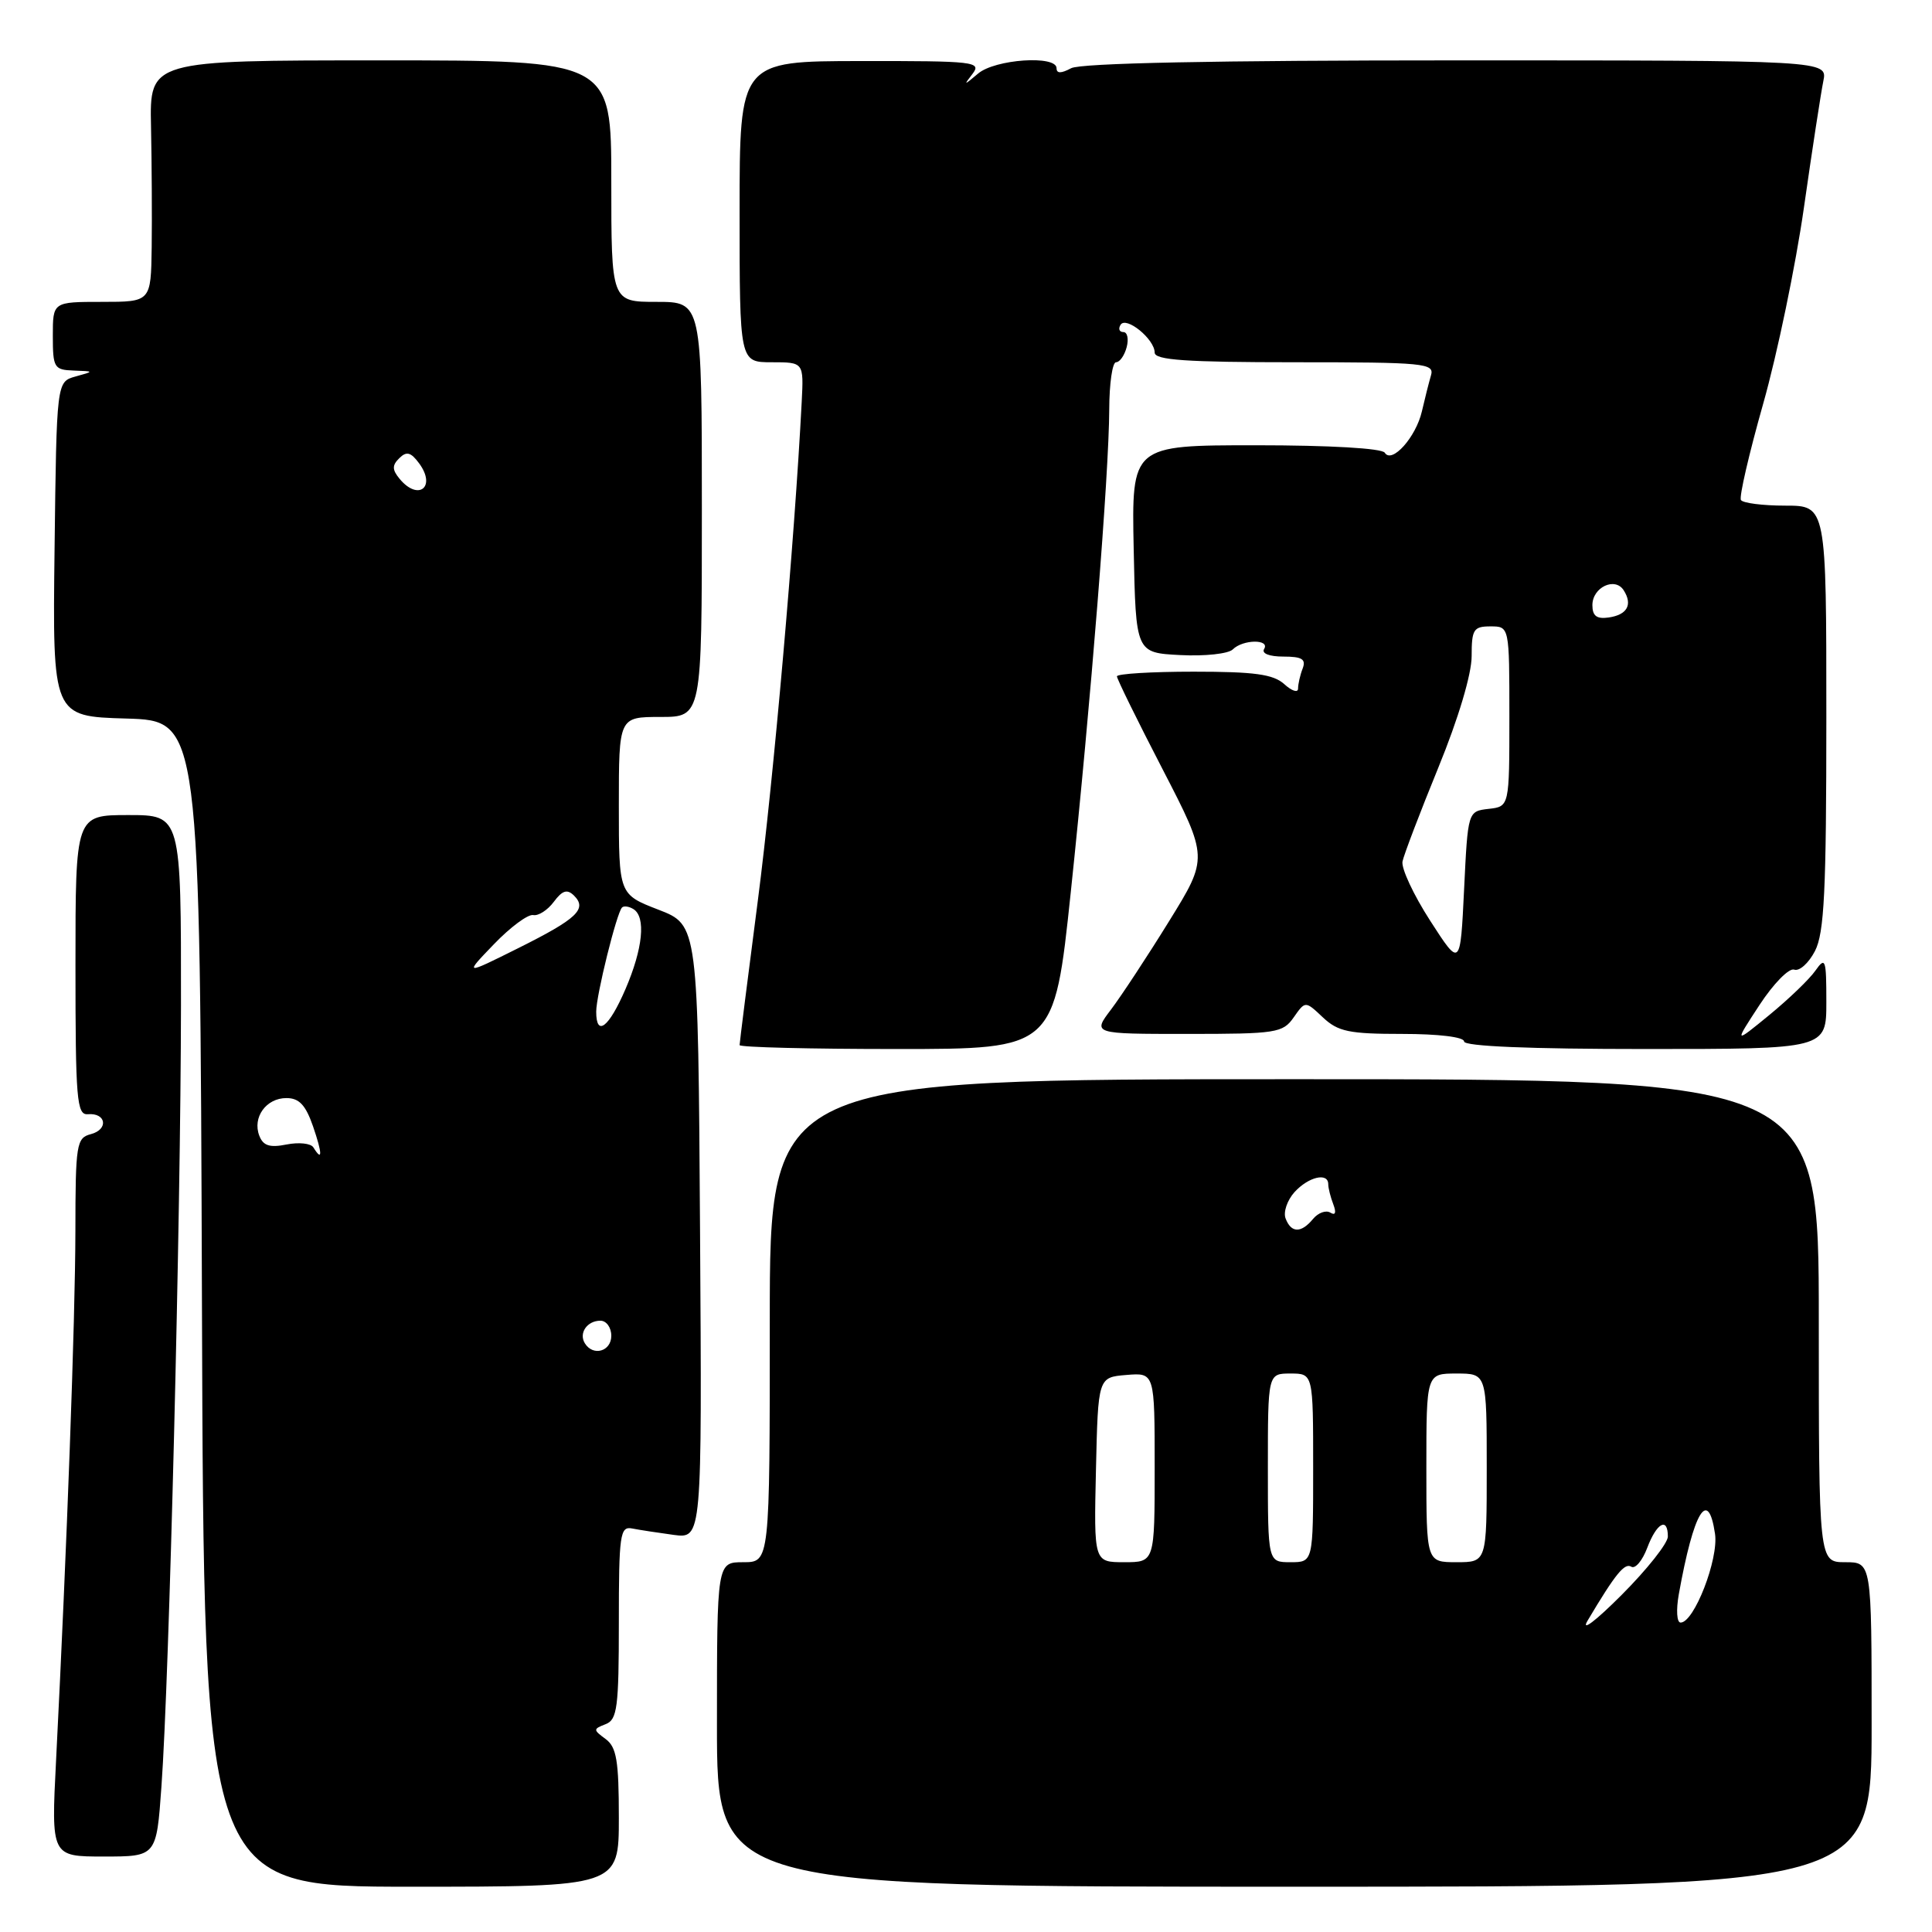 <?xml version="1.0" encoding="UTF-8" standalone="no"?>
<!DOCTYPE svg PUBLIC "-//W3C//DTD SVG 1.1//EN" "http://www.w3.org/Graphics/SVG/1.1/DTD/svg11.dtd" >
<svg xmlns="http://www.w3.org/2000/svg" xmlns:xlink="http://www.w3.org/1999/xlink" version="1.1" viewBox="0 0 256 256">
 <g >
 <path fill="currentColor"
d=" M 82.00 240.86 C 82.00 233.31 81.70 231.50 80.25 230.43 C 78.58 229.20 78.58 229.11 80.25 228.46 C 81.79 227.87 82.00 226.25 82.00 214.99 C 82.00 203.33 82.16 202.22 83.75 202.53 C 84.71 202.72 87.19 203.10 89.26 203.38 C 93.02 203.88 93.02 203.88 92.76 163.22 C 92.50 122.57 92.50 122.57 87.25 120.54 C 82.00 118.51 82.00 118.51 82.00 106.76 C 82.00 95.00 82.00 95.00 87.50 95.00 C 93.00 95.00 93.00 95.00 93.00 67.50 C 93.00 40.00 93.00 40.00 87.00 40.00 C 81.00 40.00 81.00 40.00 81.00 24.00 C 81.00 8.00 81.00 8.00 50.42 8.00 C 19.83 8.00 19.83 8.00 20.01 16.75 C 20.11 21.56 20.15 28.76 20.10 32.75 C 20.00 40.00 20.00 40.00 13.50 40.00 C 7.00 40.00 7.00 40.00 7.00 44.50 C 7.00 48.72 7.17 49.01 9.75 49.10 C 12.50 49.20 12.50 49.20 10.00 49.89 C 7.50 50.59 7.50 50.59 7.23 72.76 C 6.96 94.93 6.96 94.93 16.73 95.21 C 26.50 95.50 26.50 95.50 26.76 172.75 C 27.01 250.00 27.01 250.00 54.51 250.00 C 82.00 250.00 82.00 250.00 82.00 240.86 Z  M 248.00 228.50 C 248.00 207.00 248.00 207.00 244.50 207.00 C 241.00 207.00 241.00 207.00 241.00 175.00 C 241.00 143.00 241.00 143.00 171.50 143.00 C 102.00 143.00 102.00 143.00 102.00 175.00 C 102.00 207.00 102.00 207.00 98.50 207.00 C 95.00 207.00 95.00 207.00 95.00 228.50 C 95.00 250.00 95.00 250.00 171.50 250.00 C 248.00 250.00 248.00 250.00 248.00 228.50 Z  M 21.39 236.75 C 22.43 222.39 23.95 161.27 23.98 133.25 C 24.00 108.00 24.00 108.00 17.00 108.00 C 10.00 108.00 10.00 108.00 10.00 127.89 C 10.00 145.72 10.17 147.76 11.64 147.64 C 14.08 147.43 14.41 149.66 12.04 150.28 C 10.13 150.78 10.00 151.58 9.99 163.16 C 9.97 174.82 8.87 204.94 7.43 233.25 C 6.78 246.00 6.78 246.00 13.75 246.00 C 20.73 246.00 20.73 246.00 21.39 236.75 Z  M 141.88 118.25 C 144.53 93.18 146.95 62.79 146.98 54.25 C 146.99 50.81 147.40 48.00 147.88 48.00 C 148.37 48.00 149.00 47.10 149.29 46.00 C 149.58 44.90 149.38 44.00 148.85 44.00 C 148.32 44.00 148.15 43.57 148.48 43.04 C 149.21 41.85 153.00 44.94 153.00 46.72 C 153.00 47.71 157.17 48.00 171.57 48.00 C 188.78 48.00 190.10 48.13 189.61 49.75 C 189.33 50.71 188.79 52.85 188.41 54.50 C 187.62 57.93 184.43 61.50 183.49 59.99 C 183.13 59.40 176.20 59.00 166.41 59.00 C 149.94 59.00 149.94 59.00 150.22 72.75 C 150.50 86.50 150.50 86.50 156.40 86.80 C 159.64 86.97 162.77 86.63 163.35 86.05 C 164.69 84.71 168.32 84.67 167.50 86.00 C 167.14 86.59 168.19 87.00 170.05 87.00 C 172.52 87.00 173.08 87.34 172.61 88.58 C 172.27 89.45 172.00 90.65 172.00 91.24 C 172.00 91.83 171.18 91.57 170.17 90.65 C 168.72 89.34 166.23 89.00 158.17 89.00 C 152.58 89.00 148.00 89.28 148.00 89.62 C 148.00 89.96 150.72 95.50 154.06 101.95 C 160.11 113.66 160.11 113.66 154.90 122.08 C 152.04 126.71 148.58 131.96 147.23 133.75 C 144.76 137.00 144.76 137.00 157.32 137.00 C 169.12 137.00 169.98 136.87 171.42 134.81 C 172.96 132.61 172.96 132.61 175.29 134.81 C 177.30 136.70 178.76 137.00 185.81 137.00 C 190.60 137.00 194.00 137.41 194.00 138.00 C 194.00 138.64 202.67 139.00 218.00 139.00 C 242.00 139.00 242.00 139.00 242.00 132.78 C 242.00 127.09 241.88 126.73 240.56 128.60 C 239.78 129.73 237.02 132.38 234.45 134.49 C 229.77 138.32 229.77 138.32 233.14 133.17 C 234.99 130.34 237.06 128.23 237.74 128.48 C 238.43 128.73 239.66 127.62 240.49 126.02 C 241.73 123.62 242.00 118.09 242.00 95.05 C 242.00 67.00 242.00 67.00 236.56 67.00 C 233.57 67.00 230.92 66.66 230.68 66.25 C 230.43 65.84 231.76 60.10 233.63 53.50 C 235.50 46.90 237.93 35.20 239.03 27.50 C 240.13 19.80 241.29 12.26 241.60 10.75 C 242.16 8.00 242.16 8.00 193.01 8.00 C 161.05 8.00 143.19 8.36 141.93 9.04 C 140.60 9.75 140.00 9.75 140.00 9.04 C 140.00 7.28 131.84 7.84 129.60 9.75 C 127.72 11.34 127.65 11.35 128.86 9.79 C 130.10 8.18 129.14 8.07 114.09 8.09 C 98.00 8.10 98.00 8.10 98.00 28.05 C 98.00 48.00 98.00 48.00 102.25 48.00 C 106.50 48.00 106.50 48.00 106.23 53.25 C 105.28 71.65 102.50 103.24 100.43 119.23 C 99.09 129.53 98.00 138.19 98.00 138.48 C 98.00 138.77 107.38 139.00 118.84 139.00 C 139.69 139.00 139.69 139.00 141.88 118.25 Z  M 77.50 178.00 C 76.66 176.65 77.79 175.00 79.56 175.00 C 80.35 175.00 81.00 175.90 81.00 177.00 C 81.00 179.07 78.59 179.76 77.50 178.00 Z  M 41.52 152.03 C 41.19 151.50 39.60 151.33 37.98 151.65 C 35.74 152.10 34.87 151.82 34.36 150.49 C 33.42 148.06 35.27 145.50 37.95 145.50 C 39.64 145.50 40.50 146.42 41.48 149.25 C 42.73 152.89 42.74 154.01 41.52 152.03 Z  M 79.00 134.05 C 79.00 131.89 81.71 120.96 82.42 120.25 C 82.66 120.00 83.35 120.10 83.93 120.46 C 85.61 121.49 85.19 125.69 82.88 131.06 C 80.68 136.16 79.00 137.46 79.00 134.05 Z  M 65.45 125.11 C 67.62 122.85 69.96 121.12 70.65 121.25 C 71.33 121.39 72.56 120.60 73.38 119.50 C 74.51 117.98 75.15 117.78 76.05 118.66 C 77.85 120.44 76.48 121.74 68.68 125.63 C 61.50 129.21 61.50 129.21 65.45 125.11 Z  M 52.96 63.46 C 51.95 62.24 51.94 61.66 52.91 60.71 C 53.87 59.76 54.44 59.91 55.54 61.40 C 57.84 64.52 55.45 66.45 52.96 63.46 Z  M 210.36 214.75 C 214.07 208.51 215.27 207.05 216.16 207.60 C 216.68 207.92 217.63 206.79 218.27 205.09 C 219.52 201.78 221.00 200.97 221.00 203.60 C 221.00 204.48 218.24 207.97 214.86 211.35 C 211.43 214.79 209.45 216.29 210.36 214.75 Z  M 222.45 211.25 C 224.42 200.26 226.34 197.06 227.25 203.25 C 227.74 206.59 224.48 215.00 222.69 215.00 C 222.18 215.00 222.08 213.33 222.45 211.25 Z  M 145.22 194.75 C 145.50 182.50 145.50 182.50 149.25 182.19 C 153.00 181.88 153.00 181.88 153.00 194.44 C 153.00 207.00 153.00 207.00 148.97 207.00 C 144.94 207.00 144.94 207.00 145.22 194.75 Z  M 168.00 194.50 C 168.00 182.00 168.00 182.00 171.00 182.00 C 174.00 182.00 174.00 182.00 174.00 194.50 C 174.00 207.00 174.00 207.00 171.00 207.00 C 168.00 207.00 168.00 207.00 168.00 194.50 Z  M 189.00 194.50 C 189.00 182.00 189.00 182.00 193.00 182.00 C 197.00 182.00 197.00 182.00 197.00 194.50 C 197.00 207.00 197.00 207.00 193.00 207.00 C 189.00 207.00 189.00 207.00 189.00 194.50 Z  M 170.35 161.46 C 170.02 160.62 170.56 159.04 171.53 157.96 C 173.38 155.93 176.00 155.31 176.00 156.92 C 176.00 157.42 176.30 158.62 176.67 159.58 C 177.09 160.69 176.95 161.09 176.28 160.68 C 175.70 160.32 174.67 160.69 173.99 161.51 C 172.41 163.42 171.09 163.40 170.35 161.46 Z  M 189.50 121.99 C 187.30 118.58 185.65 115.04 185.84 114.14 C 186.03 113.24 188.16 107.64 190.59 101.70 C 193.24 95.22 195.00 89.33 195.00 86.95 C 195.00 83.40 195.25 83.00 197.50 83.00 C 200.00 83.00 200.00 83.00 200.00 94.93 C 200.00 106.87 200.00 106.87 197.25 107.18 C 194.50 107.50 194.50 107.50 194.00 117.85 C 193.50 128.20 193.50 128.20 189.50 121.99 Z  M 211.00 80.18 C 211.00 77.82 214.00 76.40 215.15 78.22 C 216.36 80.12 215.62 81.46 213.17 81.82 C 211.57 82.05 211.00 81.62 211.00 80.18 Z "/>
</g>
</svg>